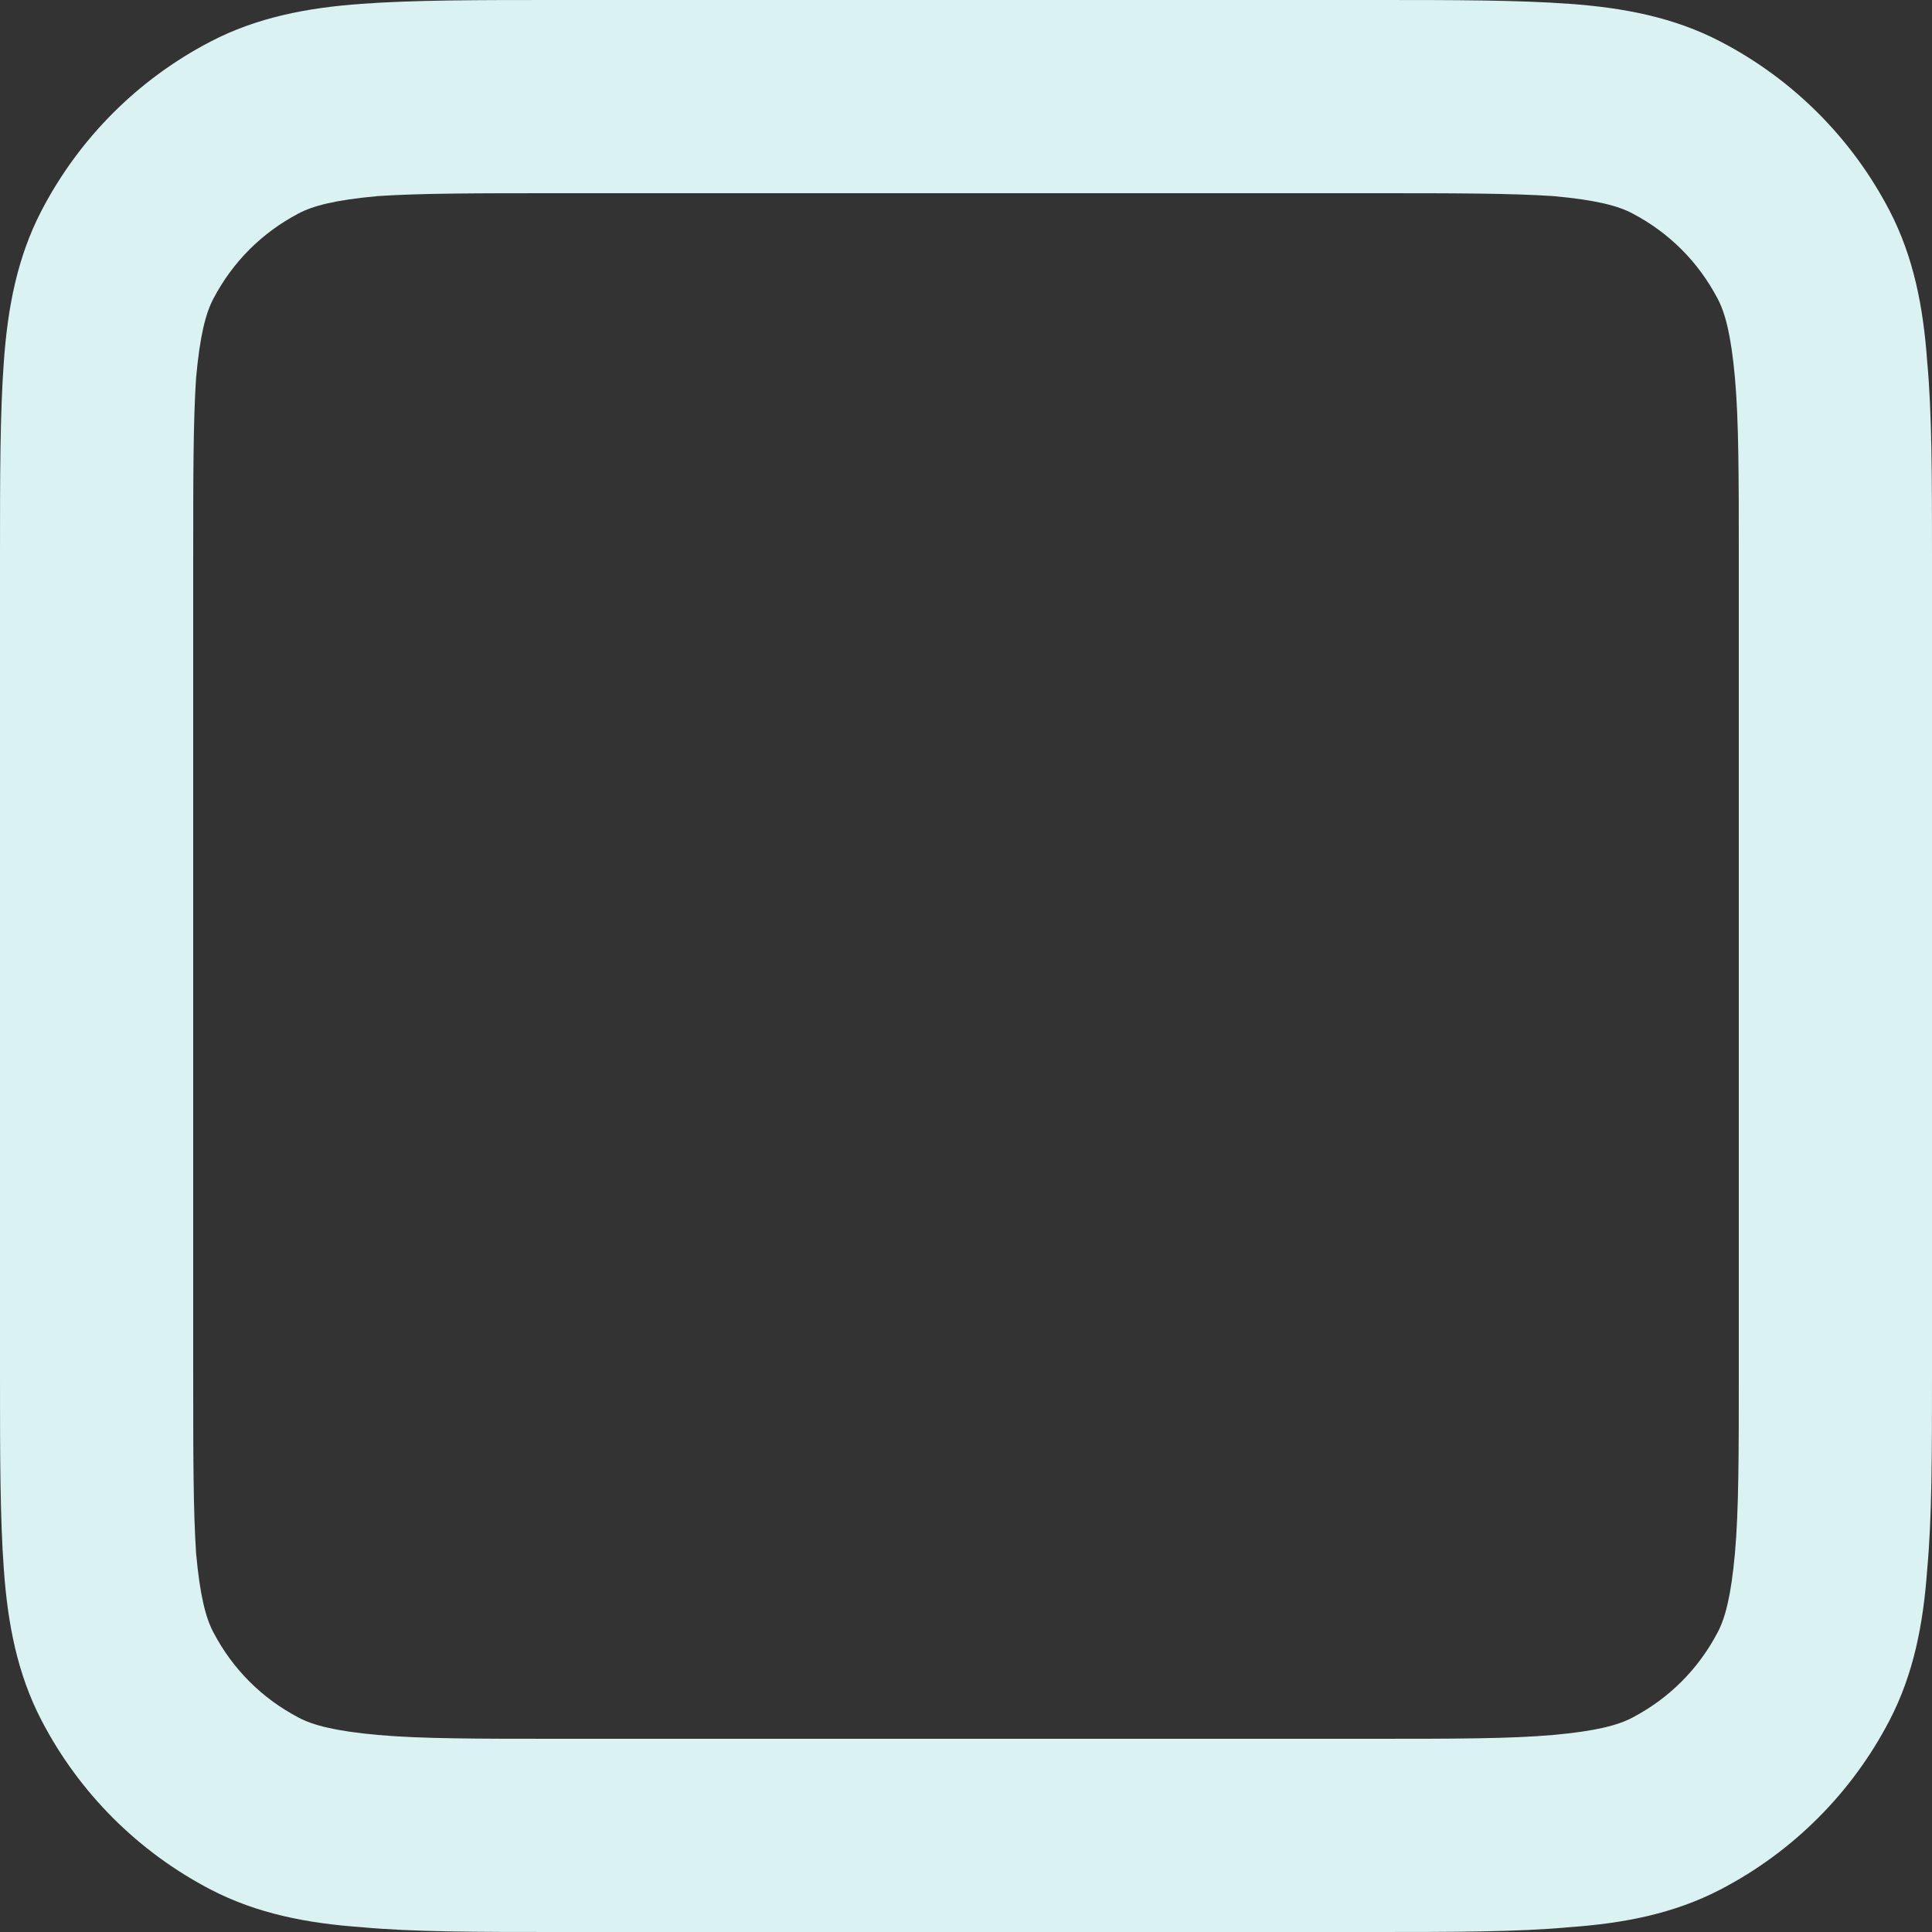 <svg width="20" height="20" viewBox="0 0 20 20" fill="none" xmlns="http://www.w3.org/2000/svg" xmlns:xlink="http://www.w3.org/1999/xlink">
	<rect x="0" y="0" width="20" height="20" fill="#333333" stroke="none"/>
	<desc>
			Created with Pixso.
	</desc>
	<defs/>
	<path id="Icon (Stroke)" d="M5.75 0L14.24 0C15.04 0 15.71 0 16.25 0.04C16.81 0.08 17.33 0.18 17.81 0.43C18.56 0.82 19.17 1.43 19.56 2.18C19.81 2.66 19.91 3.18 19.95 3.74C20 4.28 20 4.95 20 5.75L20 14.24C20 15.04 20 15.71 19.95 16.25C19.91 16.81 19.81 17.33 19.56 17.81C19.17 18.56 18.56 19.17 17.81 19.56C17.33 19.81 16.81 19.91 16.25 19.95C15.71 20 15.04 20 14.24 20L5.75 20C4.95 20 4.28 20 3.74 19.95C3.18 19.91 2.66 19.81 2.18 19.56C1.43 19.17 0.82 18.56 0.43 17.81C0.18 17.33 0.08 16.81 0.04 16.25C0 15.71 0 15.04 0 14.24L0 5.75C0 4.95 0 4.28 0.04 3.74C0.08 3.18 0.18 2.66 0.43 2.18C0.82 1.43 1.43 0.82 2.18 0.43C2.66 0.18 3.18 0.08 3.74 0.04C4.28 0 4.95 0 5.75 0ZM3.91 2.03C3.47 2.07 3.24 2.13 3.09 2.21C2.71 2.41 2.41 2.71 2.21 3.09C2.13 3.24 2.07 3.47 2.03 3.91C2 4.36 2 4.94 2 5.8L2 14.19C2 15.05 2 15.63 2.03 16.08C2.07 16.52 2.13 16.75 2.21 16.9C2.41 17.28 2.71 17.58 3.09 17.78C3.24 17.86 3.47 17.92 3.91 17.96C4.36 18 4.94 18 5.8 18L14.19 18C15.05 18 15.63 18 16.08 17.96C16.52 17.92 16.75 17.86 16.9 17.78C17.28 17.58 17.58 17.28 17.78 16.9C17.86 16.75 17.92 16.52 17.96 16.08C18 15.63 18 15.05 18 14.19L18 5.8C18 4.94 18 4.36 17.96 3.91C17.92 3.47 17.86 3.24 17.78 3.09C17.58 2.71 17.28 2.41 16.9 2.21C16.75 2.13 16.52 2.07 16.08 2.03C15.63 2 15.05 2 14.19 2L5.8 2C4.94 2 4.36 2 3.91 2.03Z" fill="#DAF2F2" fill-opacity="1" fill-rule="evenodd"/>
</svg>
